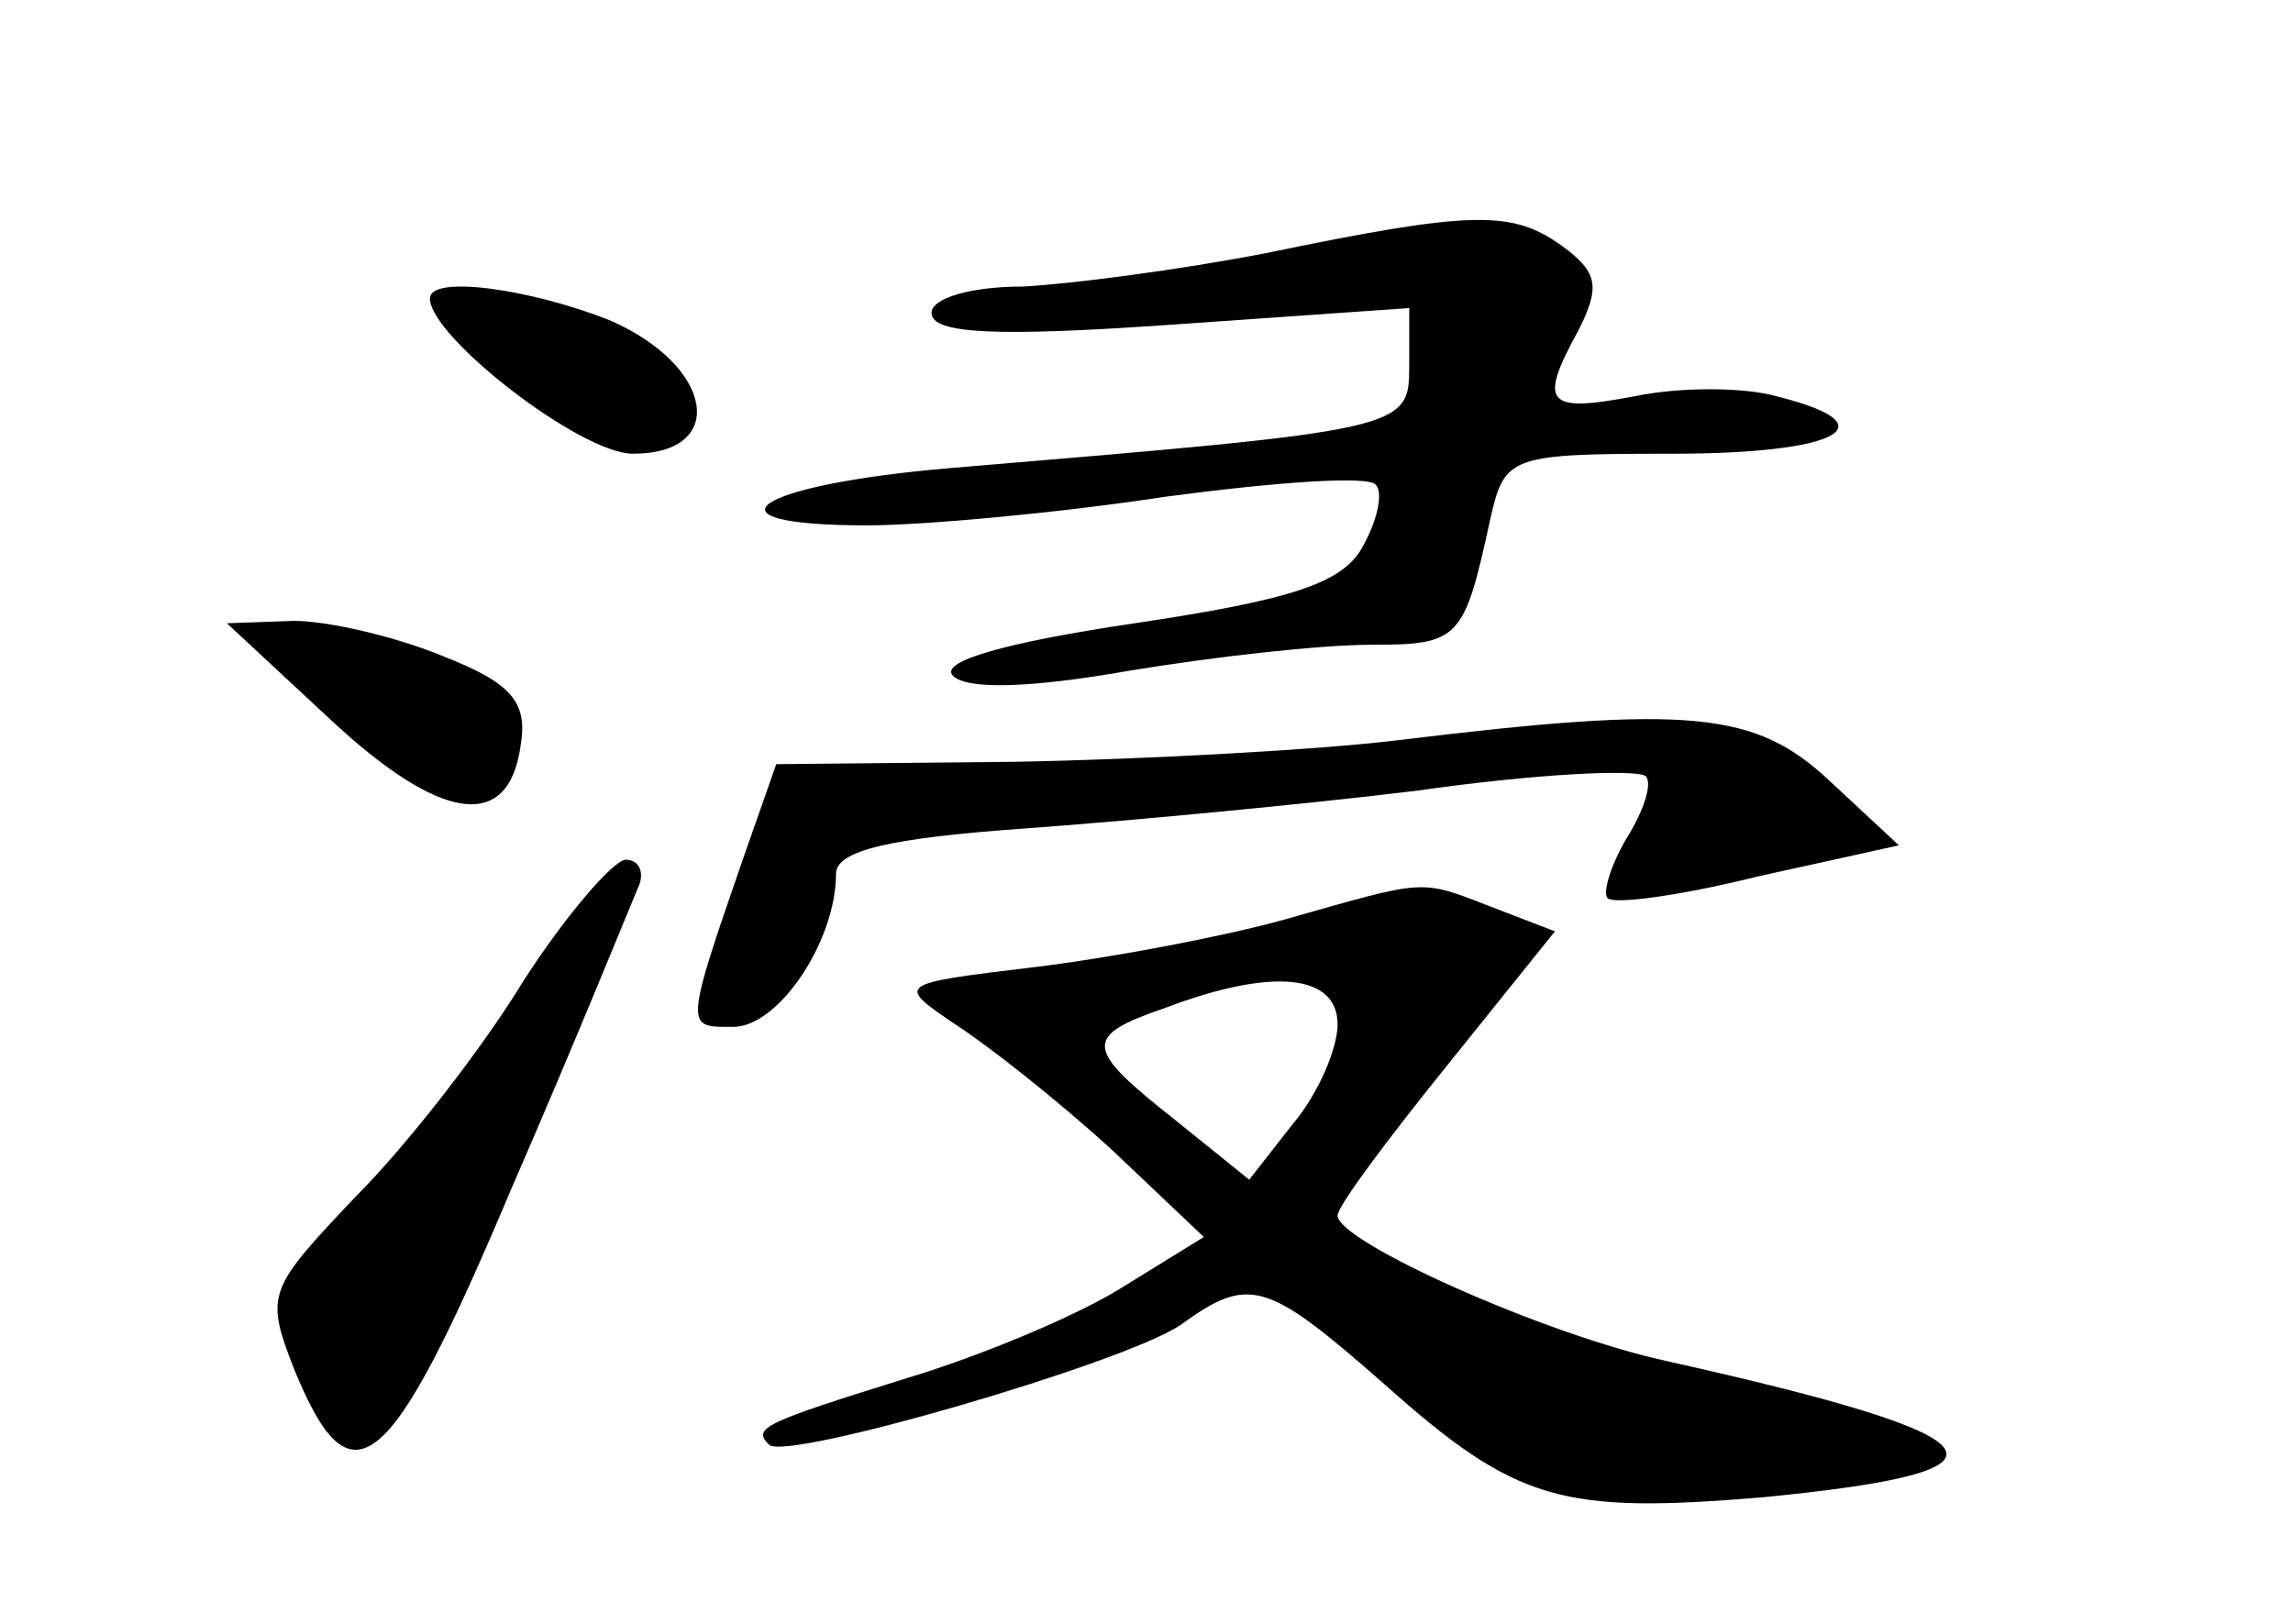 <?xml version="1.0" standalone="no"?>
<!DOCTYPE svg PUBLIC "-//W3C//DTD SVG 20010904//EN"
 "http://www.w3.org/TR/2001/REC-SVG-20010904/DTD/svg10.dtd">
<svg version="1.0" xmlns="http://www.w3.org/2000/svg"
 width="96pt" height="68pt" viewBox="0 0 96 68"
 preserveAspectRatio="xMidYMid meet">
<g transform="translate(0,68) scale(0.1,-0.1)"
fill="#000000" stroke="none">
<path d="M530 574 c-36 -7 -82 -13 -102 -14 -22 0 -38 -5 -38 -11 0 -9 28 -10
100 -5 l100 7 0 -24 c0 -27 -1 -27 -192 -43 -83 -7 -107 -24 -35 -24 23 0 79
5 125 12 45 6 85 9 88 5 3 -3 1 -14 -5 -25 -8 -16 -29 -23 -96 -33 -54 -8 -82
-16 -76 -22 6 -6 33 -5 73 2 36 6 81 11 102 11 37 0 39 2 50 53 6 26 8 27 76
27 70 0 92 12 44 24 -14 4 -41 4 -60 0 -37 -7 -40 -3 -23 28 9 18 8 24 -7 35
-21 15 -37 15 -124 -3z"/>
<path d="M180 555 c0 -16 63 -65 85 -65 40 0 34 37 -10 56 -33 13 -75 19 -75
9z"/>
<path d="M138 379 c46 -43 75 -48 80 -11 3 18 -4 26 -32 37 -19 8 -48 15 -63
15 l-28 -1 43 -40z"/>
<path d="M585 370 c-33 -4 -105 -8 -160 -9 l-100 -1 -13 -37 c-26 -75 -25 -73
-5 -73 19 0 43 36 43 64 0 10 23 15 78 19 42 3 117 10 166 16 49 7 91 9 95 6
3 -3 -1 -15 -8 -26 -7 -12 -10 -23 -8 -25 2 -3 31 1 63 9 l59 13 -29 27 c-31
29 -58 32 -181 17z"/>
<path d="M219 269 c-17 -28 -49 -69 -70 -90 -37 -39 -38 -41 -26 -72 24 -59
40 -46 91 75 27 62 50 119 53 126 3 6 1 12 -5 12 -5 0 -25 -23 -43 -51z"/>
<path d="M538 295 c-25 -7 -72 -16 -105 -20 -58 -7 -58 -7 -33 -24 14 -9 43
-32 65 -52 l39 -37 -34 -21 c-19 -12 -60 -29 -90 -38 -61 -19 -65 -21 -58 -28
7 -7 148 34 172 50 29 21 36 19 86 -25 55 -49 74 -54 158 -47 113 11 103 25
-40 57 -51 11 -138 50 -138 61 0 4 21 32 46 63 l45 56 -26 10 c-31 12 -27 12
-87 -5z m22 -44 c0 -10 -8 -29 -19 -42 l-18 -23 -31 25 c-38 30 -39 35 -4 47
45 17 72 14 72 -7z"/>
</g>
</svg>

